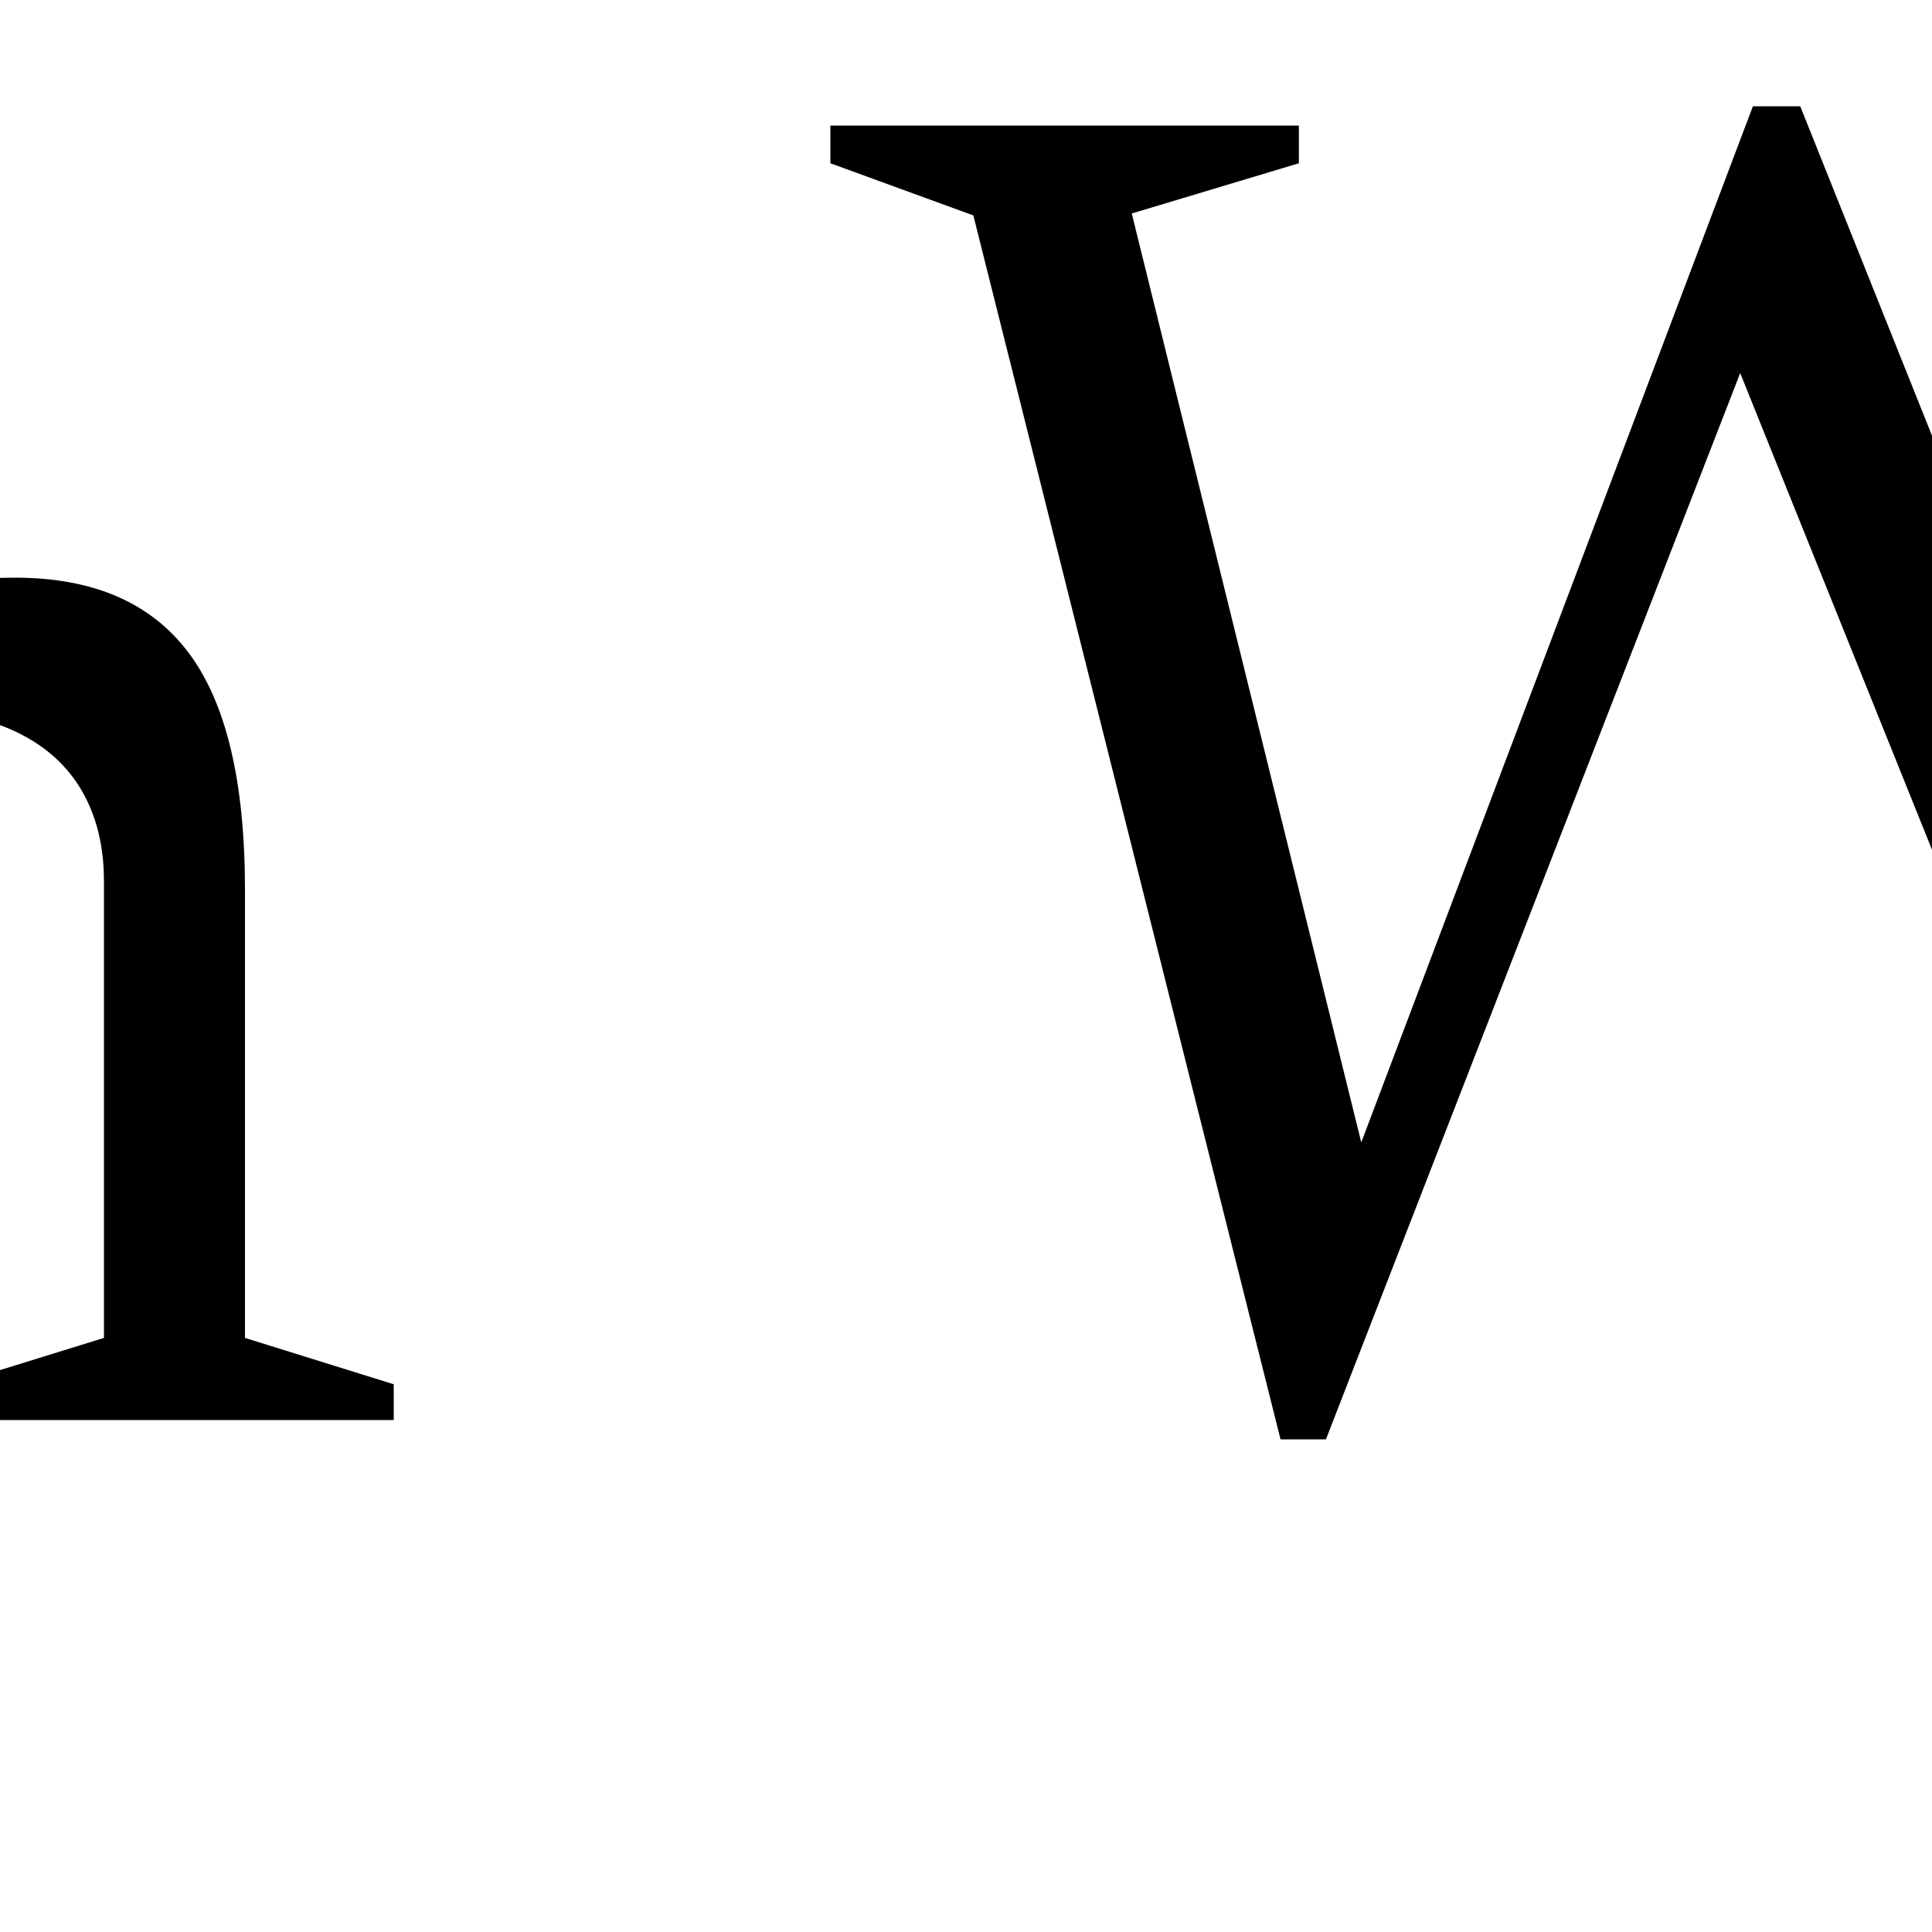 <?xml version="1.0" encoding="UTF-8" standalone="no"?>
            <svg
               xmlns="http://www.w3.org/2000/svg"
               xmlns:svg="http://www.w3.org/2000/svg"
               width="100"
               height="100"
               version="1.1"
               id="svg1"
               viewBox="0 0 100 100"
               >
               <path fill="black" d="M-110.72 14.45L-110.72 14.45Q-113.37 14.45-115.05 12.72Q-116.72 11-116.72 8.50L-116.72 8.50Q-116.72 6-115.05 4.27Q-113.37 2.55-110.72 2.55L-110.72 2.55Q-108.07 2.55-106.40 4.27Q-104.72 6-104.72 8.50L-104.72 8.50Q-104.72 11-106.40 12.72Q-108.07 14.45-110.72 14.45ZM-107.17 29.90L-106.27 29.90L-106.57 38L-106.57 69.25L-98.82 71.65L-98.82 73.50L-121.47 73.50L-121.47 71.65L-113.87 69.25L-113.87 39.20Q-114.42 38.60-115.60 37.88Q-116.77 37.15-118.25 36.45Q-119.72 35.75-121.27 35.30L-121.27 35.30L-121.27 33.75L-107.17 29.90ZM-68.92 68.95L-68.92 9.55L-60.92 9.55L-60.92 68.95L-53.02 71.55L-53.02 73.50L-76.82 73.50L-76.82 71.55L-68.92 68.95ZM-43.67 10.25L-39.07 11.20L-90.77 11.20L-86.17 10.25L-92.92 24.55L-95.22 24.10L-93.22 3.10L-92.32 3.10L-85.27 7.30L-89.62 6.50L-40.22 6.50L-44.57 7.30L-37.52 3.10L-36.62 3.10L-34.62 24.10L-36.92 24.55L-43.67 10.25ZM-2.37 73.50L-2.37 71.65L5.38 69.25L5.38 45.60Q5.38 42.90 4.23 40.92Q3.08 38.95 0.83 37.88Q-1.42 36.80-4.67 36.80L-4.67 36.80Q-8.62 36.80-12.00 38.27Q-15.37 39.75-16.67 41.80L-16.67 41.80L-18.62 40.20Q-15.97 37.35-13.60 35.38Q-11.22 33.40-8.95 32.20Q-6.67 31-4.27 30.45Q-1.87 29.90 0.78 29.90L0.78 29.90Q6.83 29.90 9.75 33.77Q12.68 37.65 12.68 46.05L12.68 46.05L12.68 69.25L20.38 71.65L20.38 73.50L-2.37 73.50ZM-8.42 71.65L-8.42 73.50L-31.07 73.50L-31.07 71.65L-23.47 69.25L-23.47 12.60Q-24.12 11.80-25.17 11Q-26.22 10.20-27.72 9.38Q-29.22 8.55-31.17 7.75L-31.17 7.75L-31.17 6.75L-16.67 2.55L-15.67 2.55L-16.17 10.55L-16.17 69.25L-8.42 71.65ZM88.78 16.10L91.98 14.40L68.63 74.50L66.28 74.50L50.38 11.15L42.98 8.45L42.98 6.50L67.23 6.50L67.23 8.45L58.58 11.05L71.23 62.25L69.28 62.25L90.73 5.50L93.18 5.50L116.68 64.25L112.68 66.10L125.08 11.05L116.53 8.45L116.53 6.50L137.08 6.50L137.08 8.45L129.83 11.05L114.63 74.50L112.28 74.50L88.78 16.10ZM160.63 29.90L160.63 29.90Q165.48 29.90 169.03 32.05Q172.58 34.20 174.70 38.32Q176.83 42.45 177.33 48.40L177.33 48.40L146.73 48.40L146.83 45.05L172.53 43.85L169.13 45.95Q168.78 42.35 167.70 39.63Q166.63 36.90 164.73 35.38Q162.83 33.85 159.88 33.85L159.88 33.85Q156.38 33.85 153.73 35.77Q151.08 37.70 149.60 41.40Q148.13 45.10 148.13 50.45L148.13 50.45Q148.13 56 150.30 60.05Q152.48 64.10 156.38 66.30Q160.28 68.50 165.48 68.50L165.48 68.50Q167.38 68.50 169.20 68Q171.03 67.50 172.83 66.50Q174.63 65.50 176.33 64.05L176.33 64.05L177.58 65.40Q175.08 68.50 172.48 70.53Q169.88 72.55 166.98 73.53Q164.08 74.50 160.73 74.50L160.73 74.50Q154.93 74.50 150.40 71.67Q145.88 68.85 143.28 63.95Q140.68 59.05 140.68 52.80L140.68 52.80Q140.68 46.50 143.08 41.30Q145.48 36.10 149.95 33Q154.43 29.90 160.63 29.90ZM210.98 46.35L210.98 46.35L211.78 49.85Q205.88 51.20 202.13 52.58Q198.38 53.95 196.28 55.40Q194.18 56.85 193.35 58.48Q192.53 60.10 192.53 62.05L192.53 62.05Q192.53 65.45 194.55 67.25Q196.58 69.05 199.48 69.05L199.48 69.05Q201.83 69.05 203.78 67.85Q205.73 66.65 206.90 64.70Q208.08 62.75 208.08 60.50L208.08 60.50L208.08 42.50Q208.08 38.90 206.23 36.75Q204.38 34.60 200.13 34.60L200.13 34.60Q198.63 34.60 196.68 35.07Q194.73 35.55 192.88 36.50L192.88 36.50L195.43 34.20Q195.28 35.60 195.00 37Q194.73 38.40 194.35 39.50Q193.98 40.60 193.43 41.20L193.43 41.20Q192.63 42.05 191.43 42.45Q190.23 42.85 189.03 42.85L189.03 42.85Q187.48 42.85 186.58 42.13Q185.68 41.40 185.68 40.30L185.68 40.30Q185.68 38.75 187.20 37.02Q188.73 35.30 191.25 33.77Q193.78 32.25 196.88 31.30Q199.98 30.35 203.18 30.35L203.18 30.35Q207.53 30.35 210.23 31.67Q212.93 33 214.15 35.57Q215.38 38.15 215.38 41.90L215.38 41.90L215.38 64.75Q215.38 66.30 215.83 67.33Q216.28 68.35 217.15 68.88Q218.03 69.40 219.33 69.40L219.33 69.40Q220.48 69.40 221.80 68.95Q223.13 68.50 224.38 67.75L224.38 67.75L224.38 70.05Q222.33 72.30 220.05 73.35Q217.78 74.40 215.83 74.40L215.83 74.40Q213.43 74.40 211.70 73.33Q209.98 72.25 209.08 70.22Q208.18 68.20 208.18 65.45L208.18 65.45L208.48 64.95Q207.83 67.75 206.05 69.90Q204.28 72.05 201.80 73.28Q199.33 74.50 196.53 74.50L196.53 74.50Q191.53 74.50 188.28 71.70Q185.03 68.90 185.03 63.65L185.03 63.65Q185.03 60.85 186.15 58.55Q187.28 56.25 190.13 54.22Q192.98 52.20 198.05 50.27Q203.13 48.35 210.98 46.35Z"/>
            </svg>